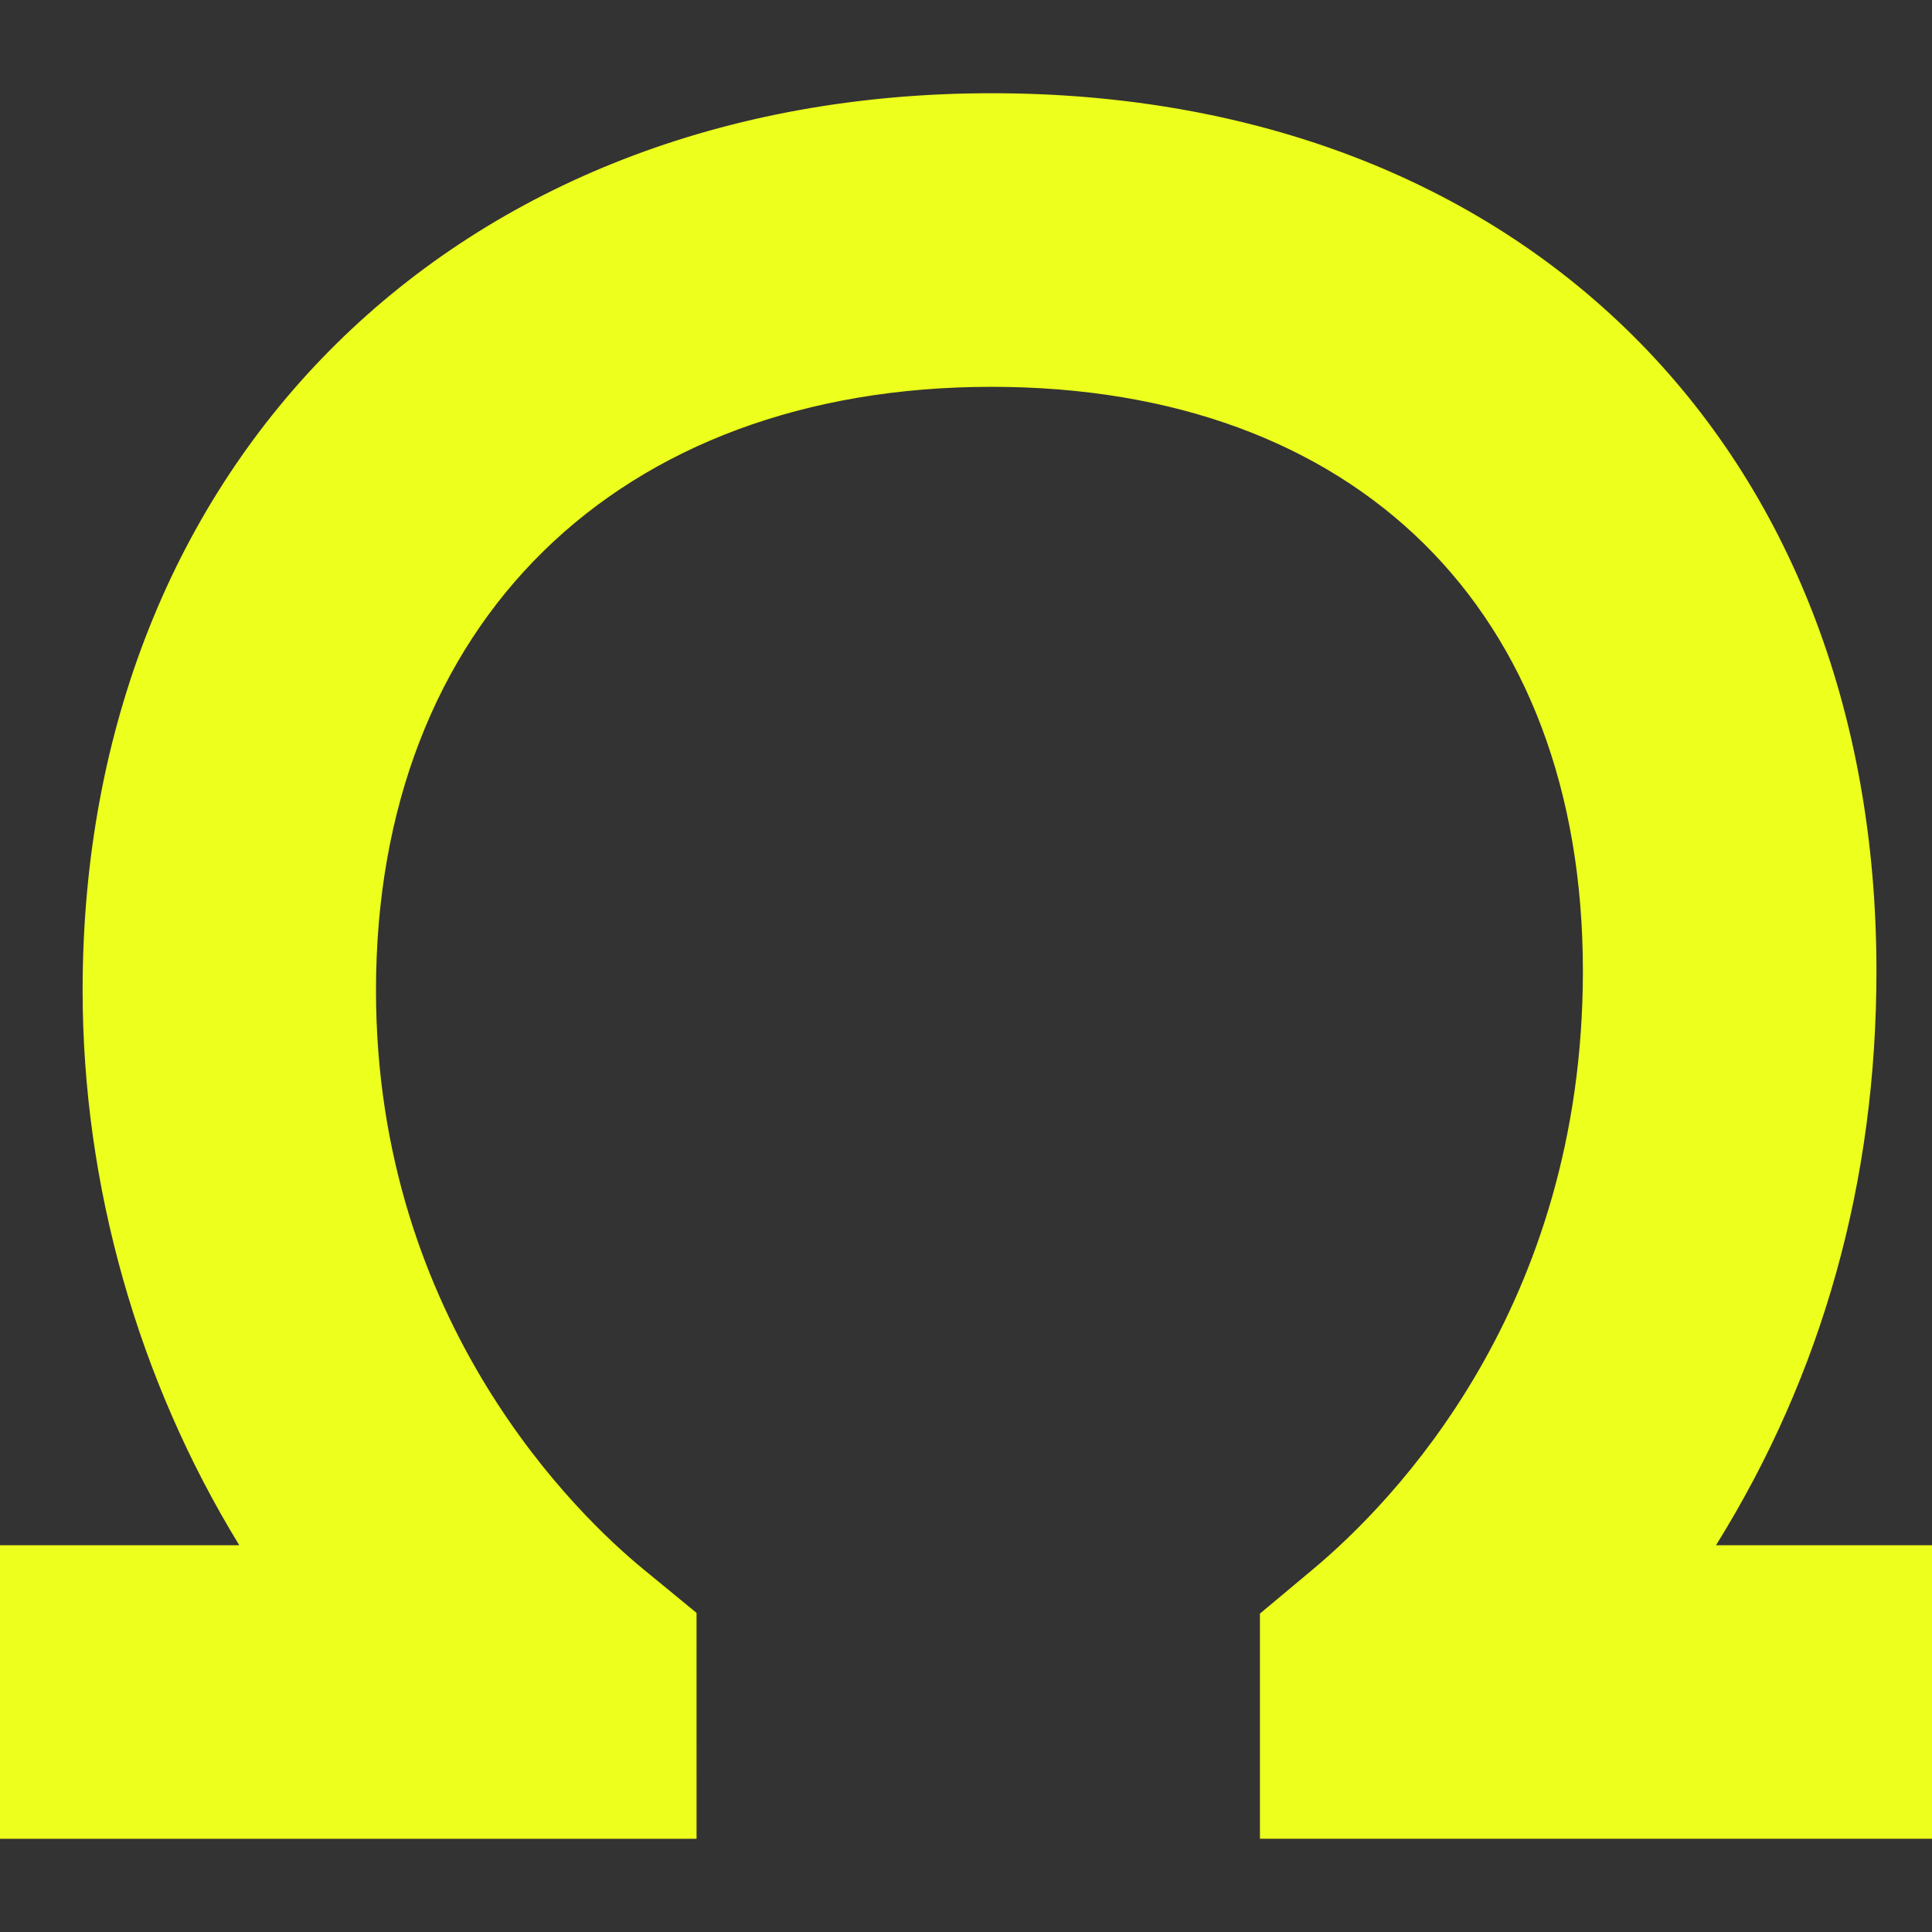 <?xml version="1.0"?>
<svg xmlns="http://www.w3.org/2000/svg" xmlns:xlink="http://www.w3.org/1999/xlink" xmlns:svgjs="http://svgjs.com/svgjs" version="1.1" width="512" height="512" x="0" y="0" viewBox="0 0 94.501 94.501" style="enable-background:new 0 0 512 512" xml:space="preserve"><rect x="0" y="0" width="94.501" height="94.501" fill="#333333" stroke="none"/><g>
<g xmlns="http://www.w3.org/2000/svg">
	<path d="M34.07,78.892l-2.623-2.155c-3.064-2.513-13.056-11.978-13.056-28.296c0-17.932,11.818-29.52,30.112-29.52   c17.839,0,28.922,10.948,28.922,28.573c0,16.471-9.248,25.965-13.226,29.284l-2.571,2.149v11.014h32.873V75.582H83.936   c5.209-8.365,7.848-17.799,7.848-28.088c0-25.68-17.393-42.934-43.279-42.934C22.325,4.561,4.041,22.606,4.041,48.44   c0,9.521,2.705,19.052,7.663,27.142H0v14.359h34.071L34.07,78.892L34.07,78.892z" fill="#edff1c" data-original="#000000" style=""/>
</g>
<g xmlns="http://www.w3.org/2000/svg">
</g>
<g xmlns="http://www.w3.org/2000/svg">
</g>
<g xmlns="http://www.w3.org/2000/svg">
</g>
<g xmlns="http://www.w3.org/2000/svg">
</g>
<g xmlns="http://www.w3.org/2000/svg">
</g>
<g xmlns="http://www.w3.org/2000/svg">
</g>
<g xmlns="http://www.w3.org/2000/svg">
</g>
<g xmlns="http://www.w3.org/2000/svg">
</g>
<g xmlns="http://www.w3.org/2000/svg">
</g>
<g xmlns="http://www.w3.org/2000/svg">
</g>
<g xmlns="http://www.w3.org/2000/svg">
</g>
<g xmlns="http://www.w3.org/2000/svg">
</g>
<g xmlns="http://www.w3.org/2000/svg">
</g>
<g xmlns="http://www.w3.org/2000/svg">
</g>
<g xmlns="http://www.w3.org/2000/svg">
</g>
</g></svg>
